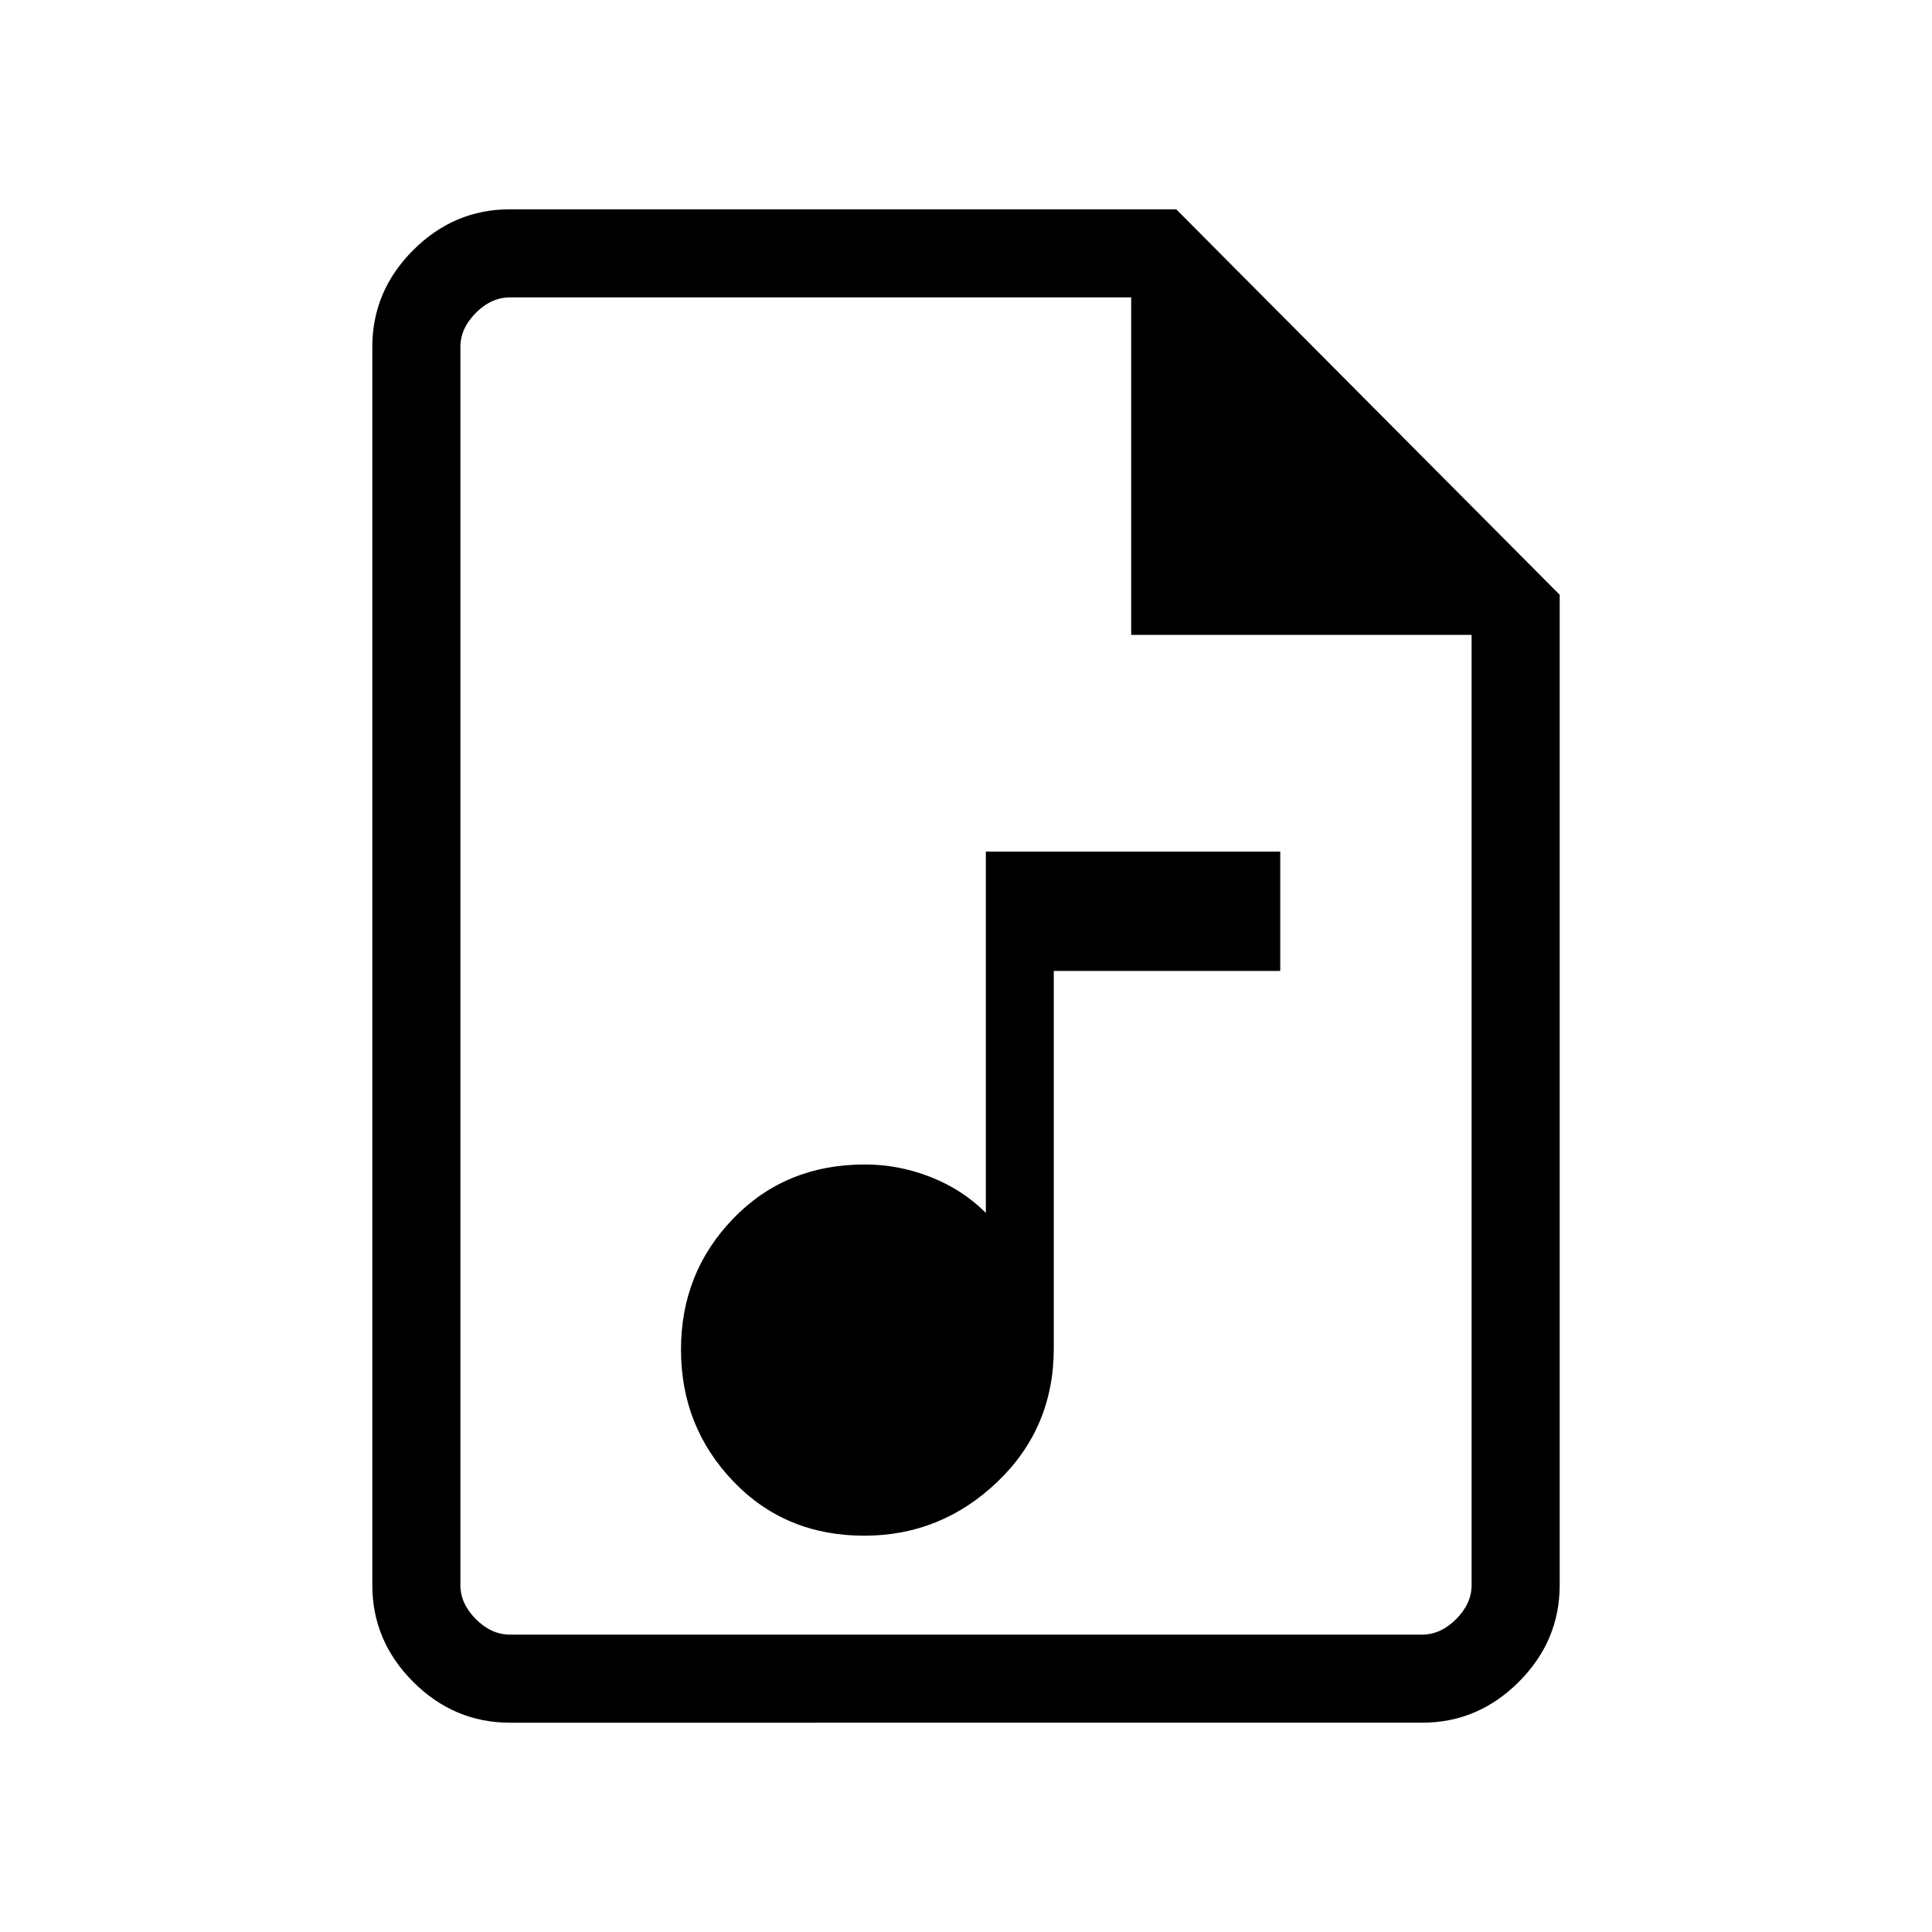 <svg xmlns="http://www.w3.org/2000/svg" height="48" viewBox="0 -960 960 960" width="48"><path d="M429.44-196.92q38.18 0 66.18-26.78 28-26.78 28-66.3v-187.54h112.53v-59.31h-146.3v179.54q-11.47-11.54-27.36-17.81-15.89-6.26-32.72-6.26-39.46 0-65.42 26.86-25.97 26.87-25.97 65.12t25.87 65.36q25.87 27.12 65.19 27.12ZM253.38-104q-27.78 0-48.08-20.3-20.3-20.3-20.3-48.08v-615.24q0-27.78 20.3-48.08 20.3-20.3 48.08-20.3h331.08L775-664.46v492.08q0 27.78-20.3 48.08-20.3 20.3-48.08 20.3H253.38Zm308.7-540.54v-167.69h-308.7q-9.23 0-16.92 7.69-7.69 7.69-7.69 16.92v615.24q0 9.23 7.69 16.92 7.69 7.69 16.92 7.69h453.24q9.23 0 16.92-7.69 7.69-7.69 7.69-16.92v-472.16H562.08ZM228.77-812.23v167.69-167.69 664.46-664.46Z"/></svg>